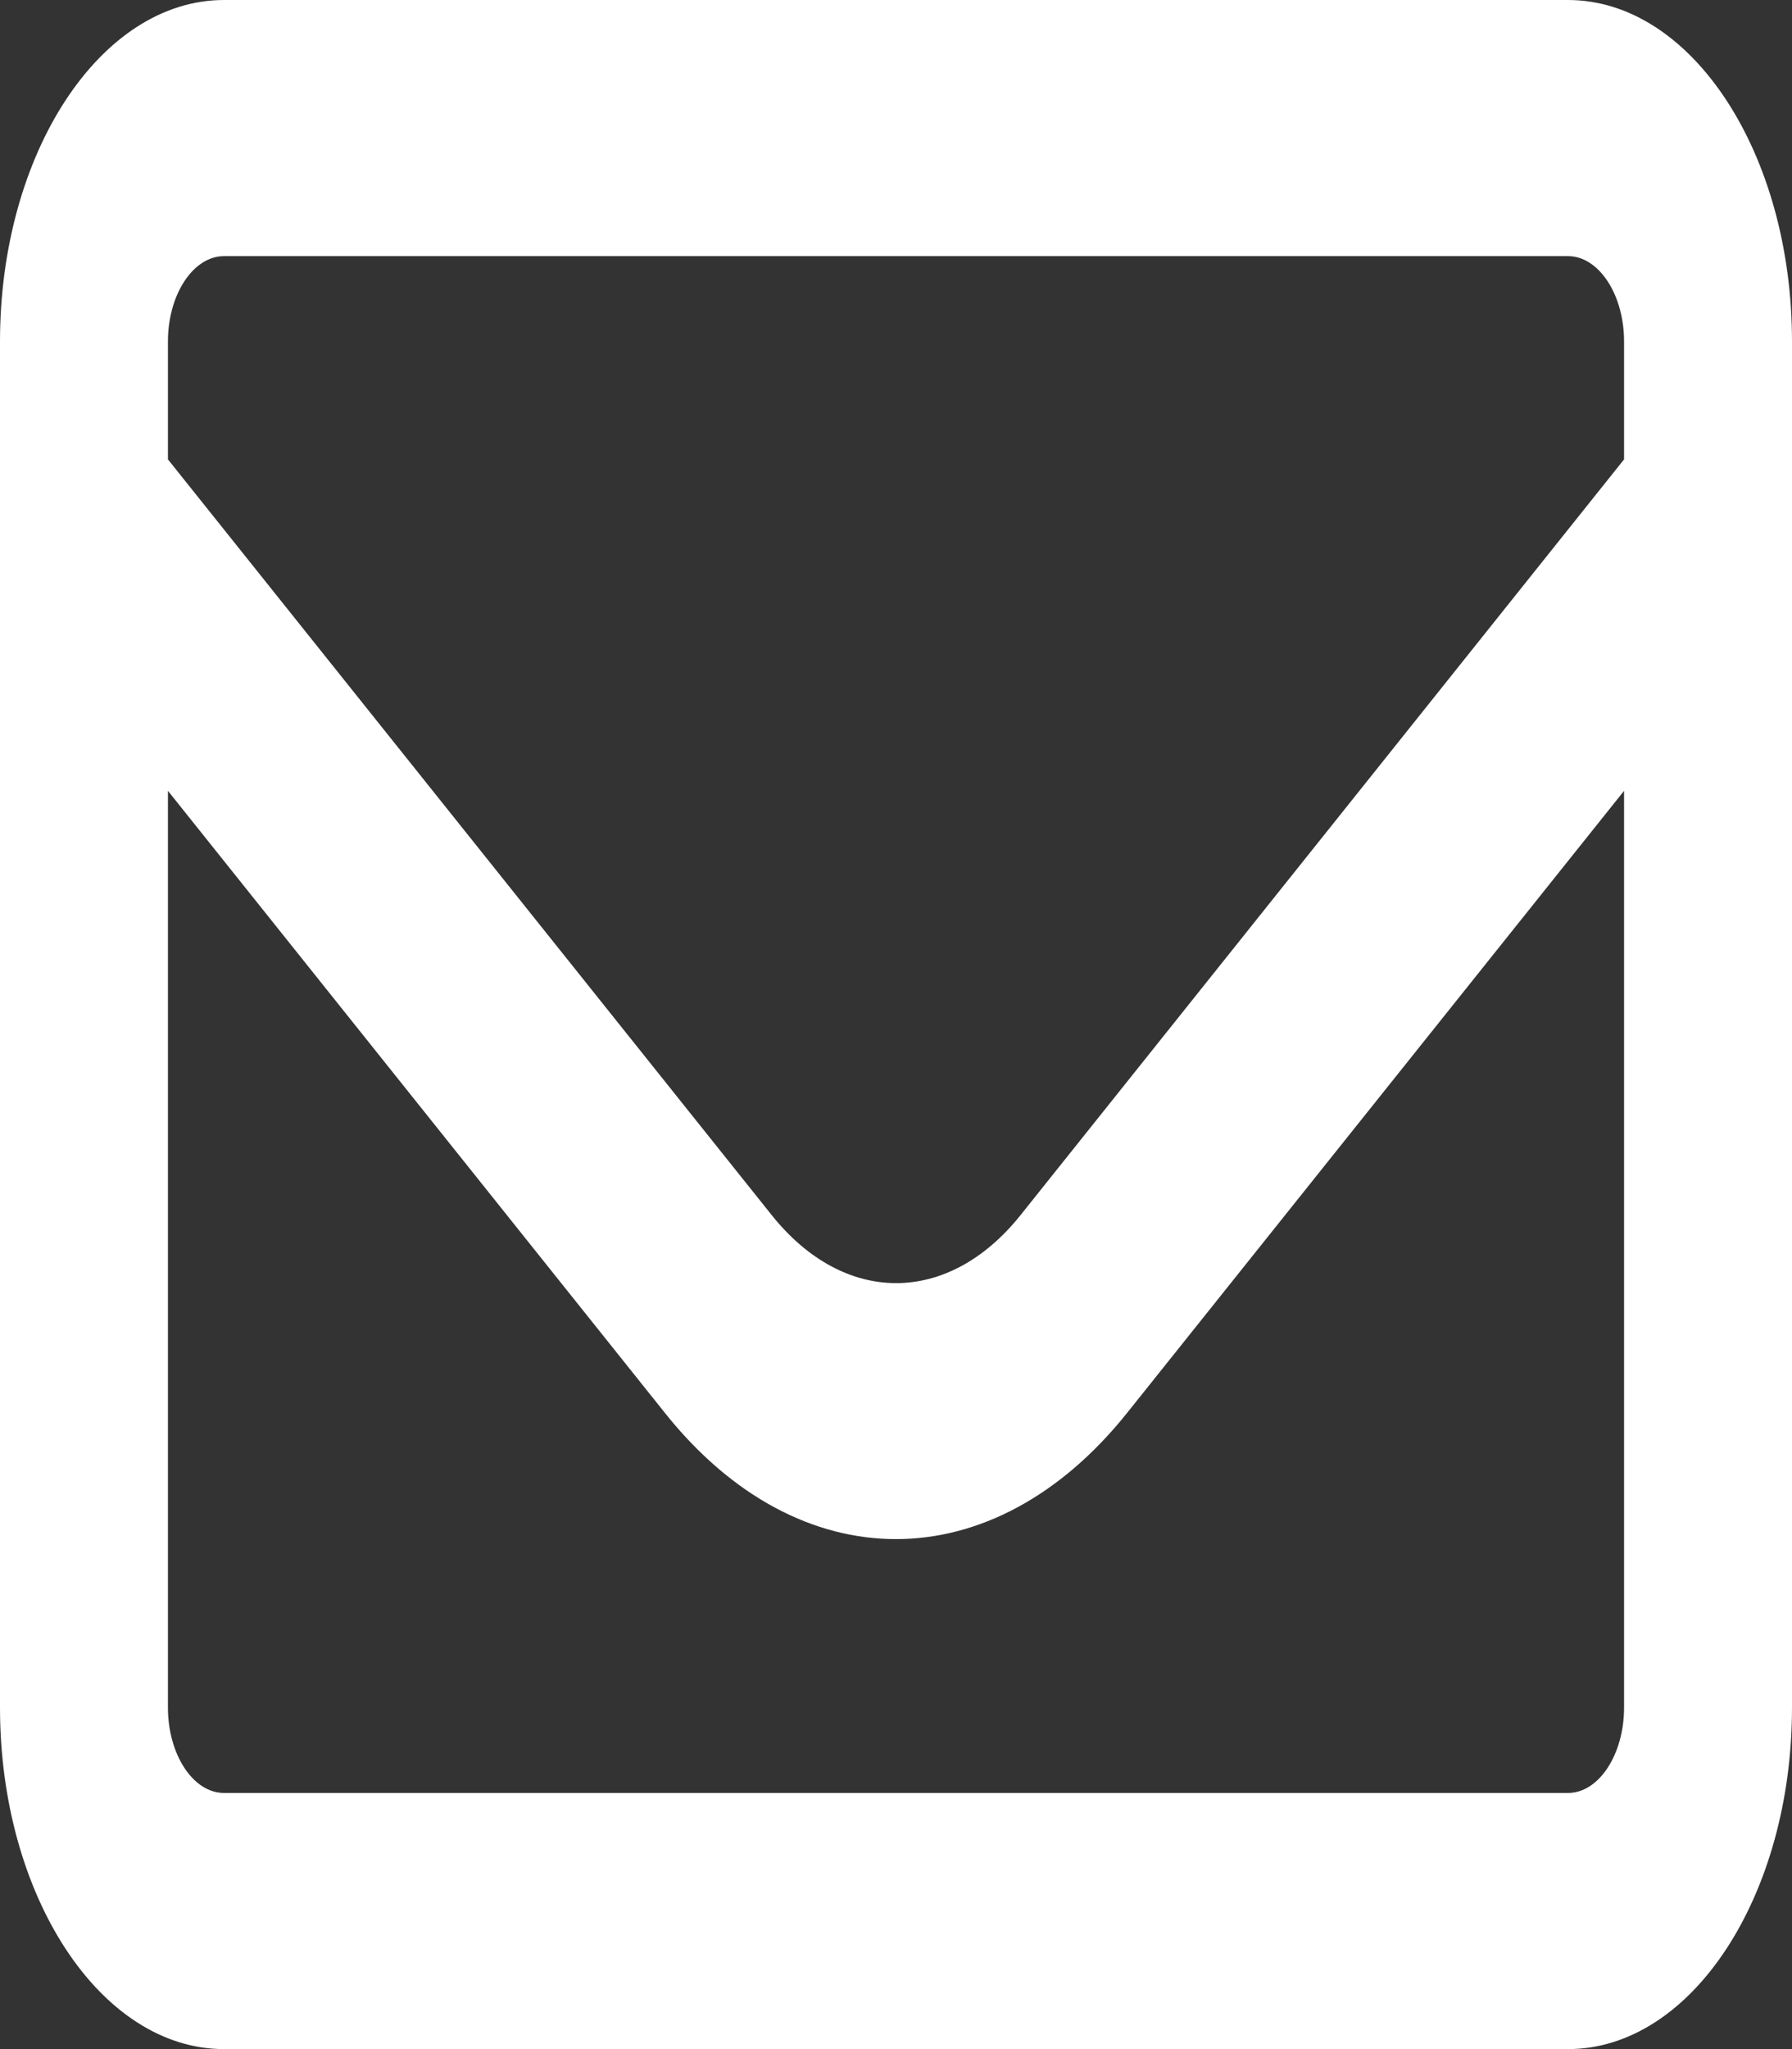 <svg width="14" height="16" viewBox="0 0 14 16" fill="none" xmlns="http://www.w3.org/2000/svg">
<rect x="0" y="0" width="14" height="16" fill="#333333" stroke="none"/>
<path id="Vector" d="M1.75 2C1.509 2 1.312 2.3 1.312 2.667V3.587L6.029 9.488C6.595 10.196 7.407 10.196 7.973 9.488L12.688 3.587V2.667C12.688 2.3 12.491 2 12.25 2H1.75ZM1.312 6.175V13.333C1.312 13.7 1.509 14 1.75 14H12.25C12.491 14 12.688 13.7 12.688 13.333V6.175L8.805 11.033C7.755 12.346 6.243 12.346 5.195 11.033L1.312 6.175ZM0 2.667C0 1.196 0.785 0 1.75 0H12.25C13.215 0 14 1.196 14 2.667V13.333C14 14.804 13.215 16 12.25 16H1.75C0.785 16 0 14.804 0 13.333V2.667Z" fill="white"/>
</svg>

